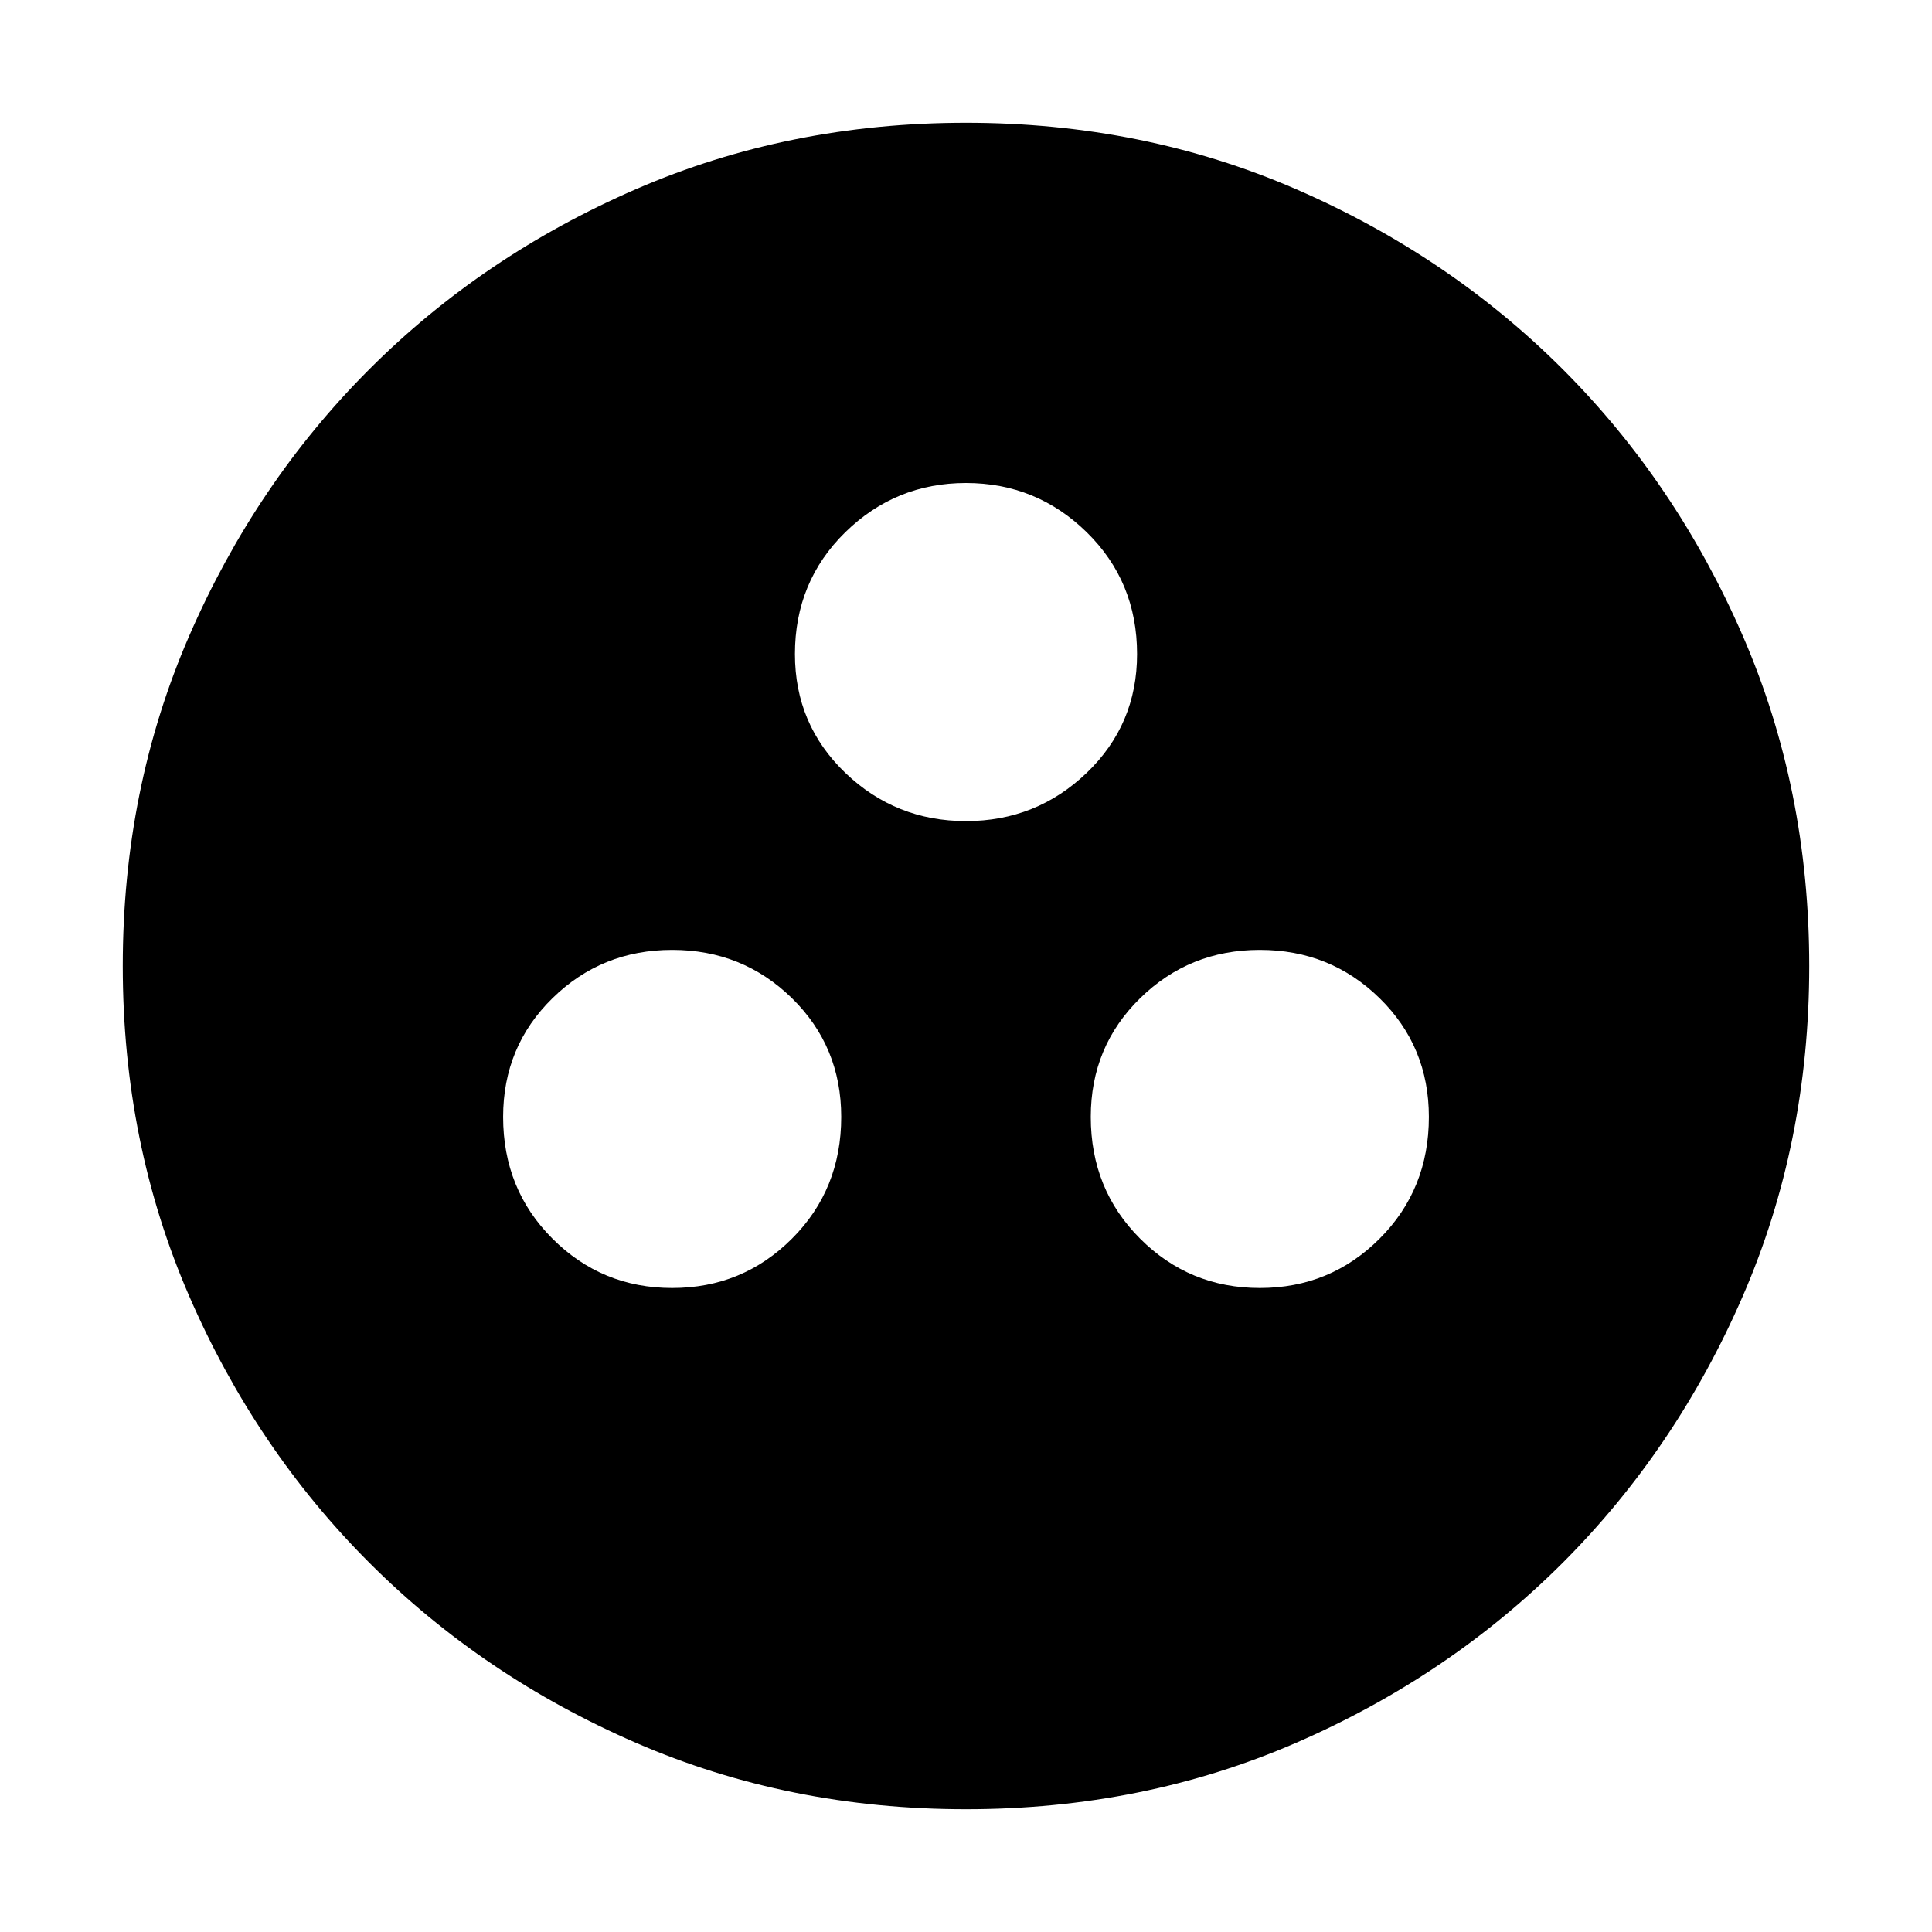 <svg xmlns="http://www.w3.org/2000/svg" height="24" width="24"><path d="M12 22.475Q9.8 22.475 7.9 21.65Q6 20.825 4.588 19.413Q3.175 18 2.35 16.1Q1.525 14.2 1.525 12Q1.525 9.8 2.35 7.9Q3.175 6 4.588 4.587Q6 3.175 7.9 2.35Q9.8 1.525 12 1.525Q14.2 1.525 16.1 2.35Q18 3.175 19.413 4.587Q20.825 6 21.65 7.9Q22.475 9.8 22.475 12Q22.475 14.2 21.65 16.1Q20.825 18 19.413 19.413Q18 20.825 16.1 21.65Q14.2 22.475 12 22.475ZM12 10.2Q12.875 10.2 13.5 9.6Q14.125 9 14.125 8.125Q14.125 7.225 13.5 6.612Q12.875 6 12 6Q11.125 6 10.5 6.612Q9.875 7.225 9.875 8.125Q9.875 9 10.5 9.6Q11.125 10.2 12 10.2ZM8.35 16Q9.225 16 9.838 15.387Q10.45 14.775 10.45 13.875Q10.45 13 9.838 12.4Q9.225 11.8 8.35 11.8Q7.475 11.8 6.863 12.4Q6.25 13 6.25 13.875Q6.25 14.775 6.863 15.387Q7.475 16 8.35 16ZM15.65 16Q16.525 16 17.138 15.387Q17.75 14.775 17.75 13.875Q17.75 13 17.138 12.4Q16.525 11.8 15.65 11.8Q14.775 11.8 14.163 12.4Q13.55 13 13.55 13.875Q13.55 14.775 14.163 15.387Q14.775 16 15.65 16Z"/></svg>